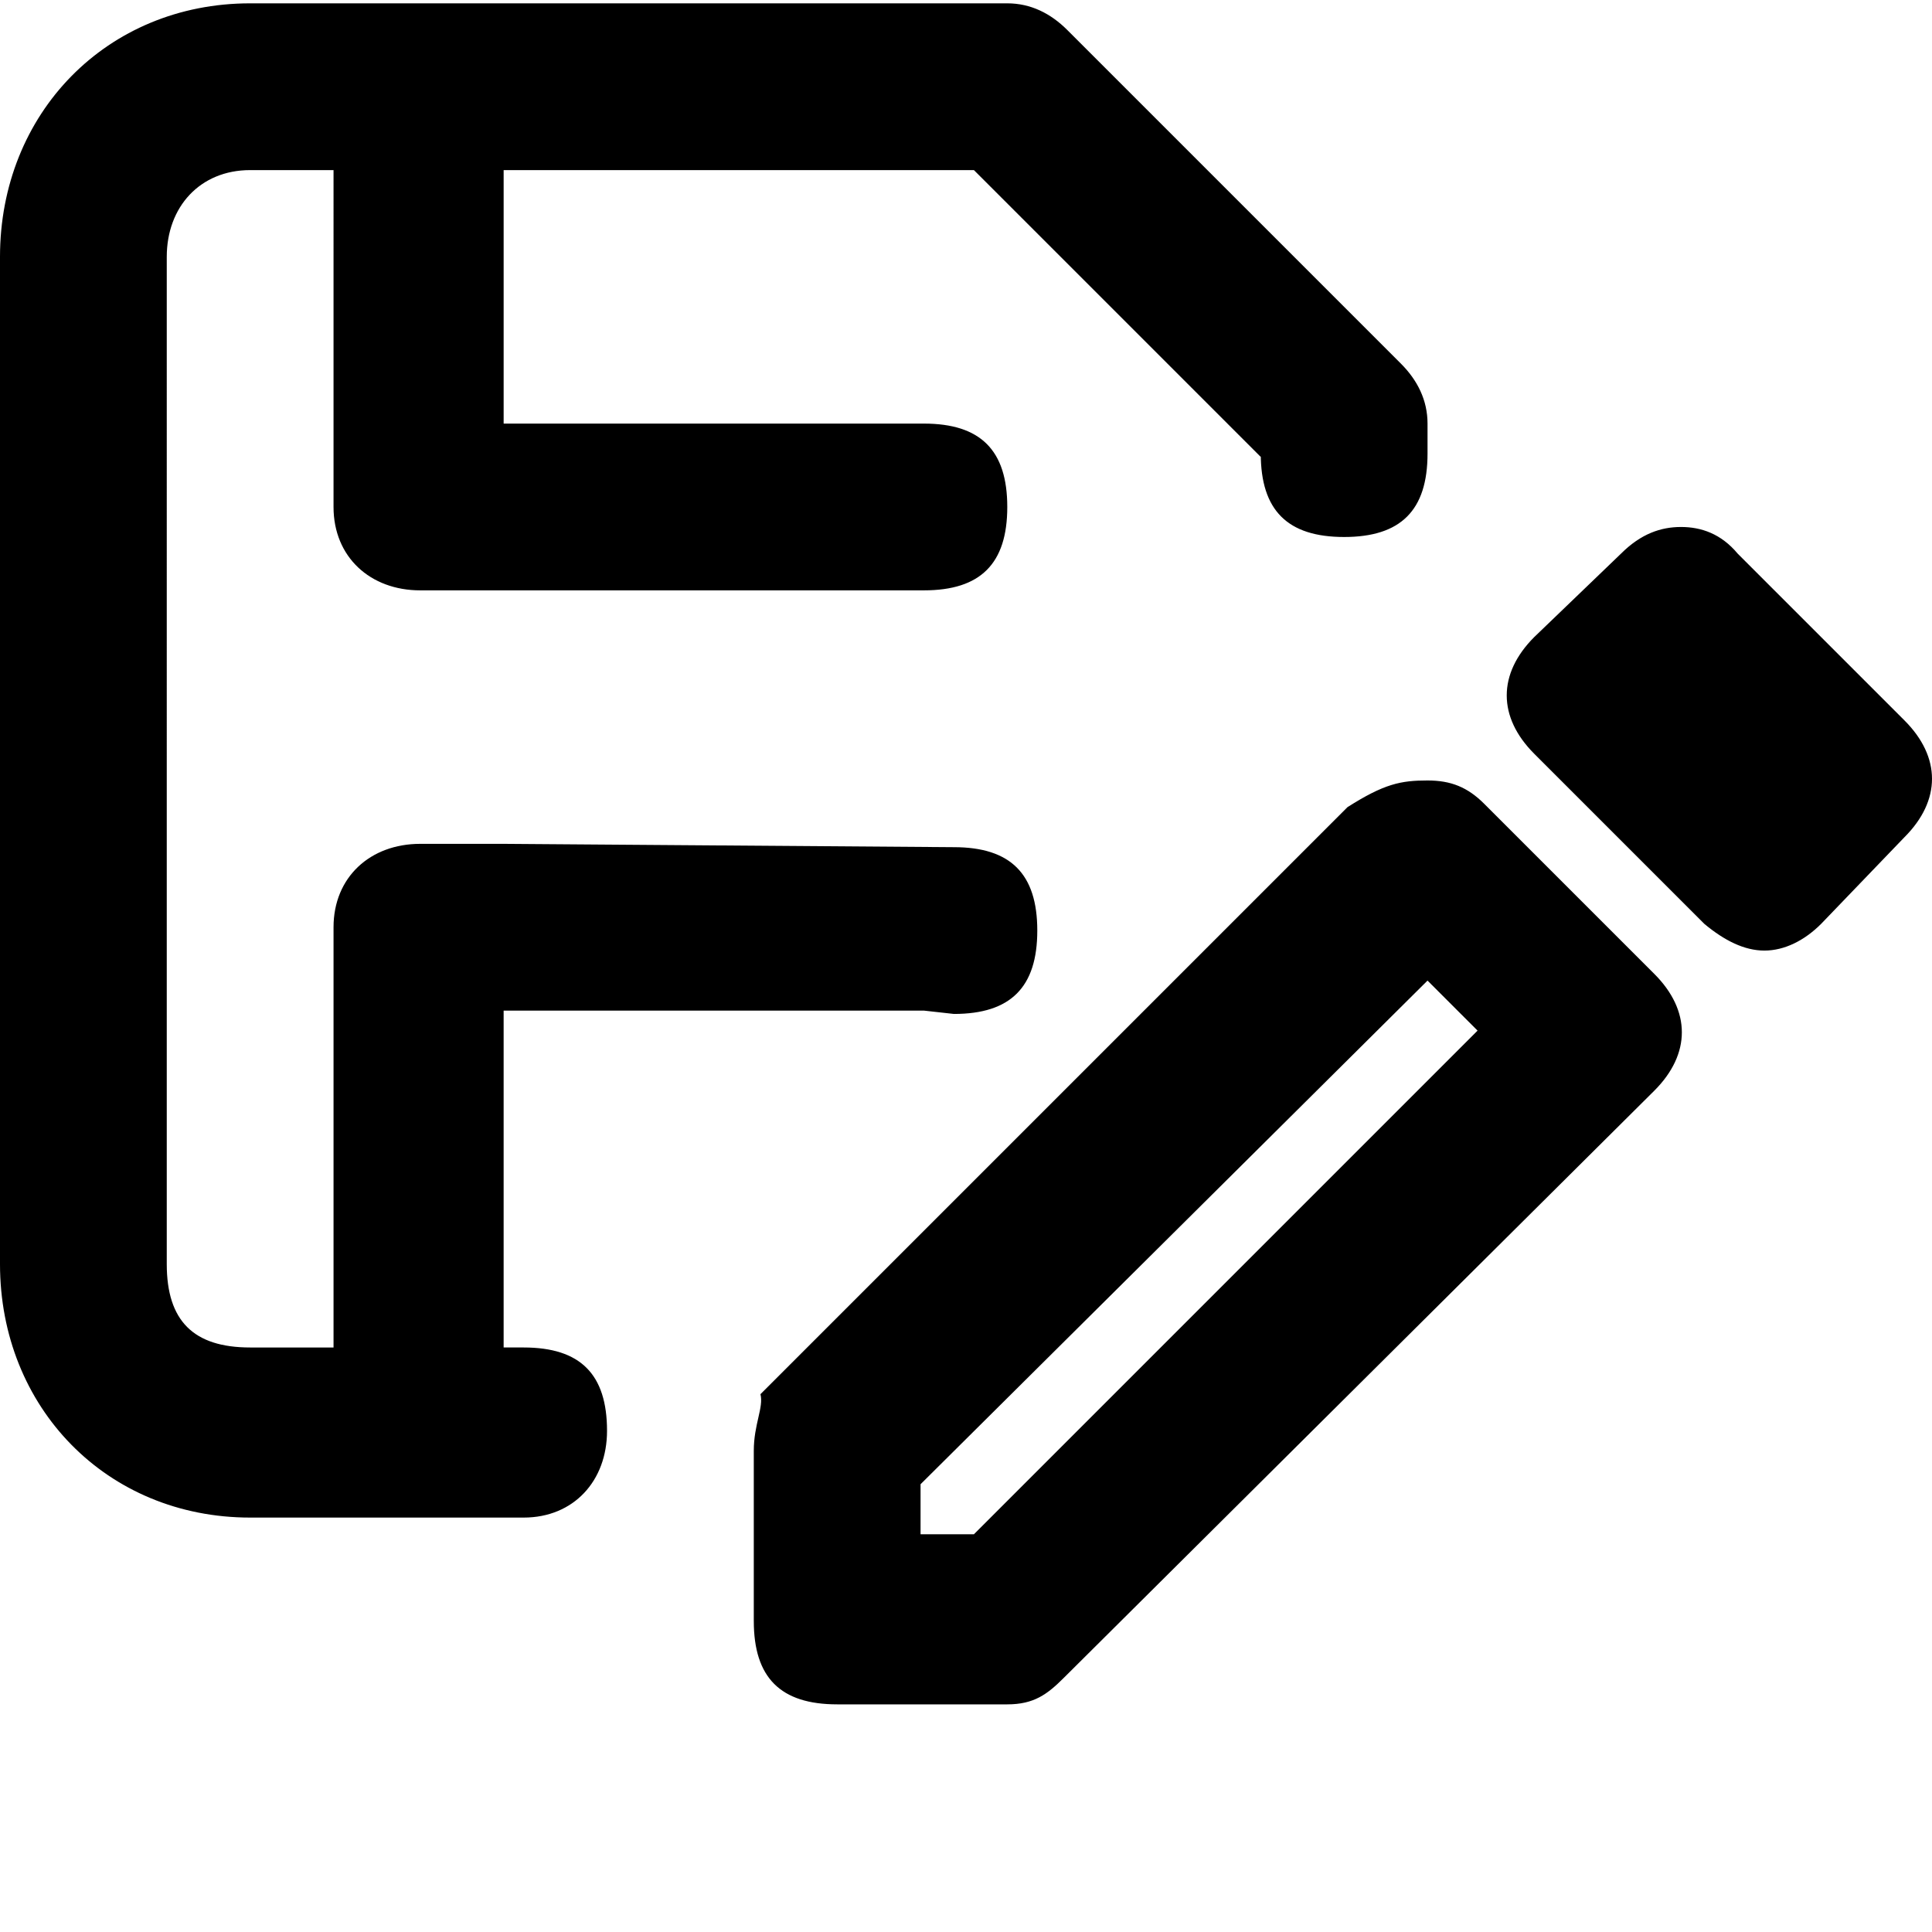 <svg xmlns="http://www.w3.org/2000/svg" viewBox="0 0 512 512">
	<path d="M0 334.999V68.06C0 30.053 28.285.884 66.293.884h200.645c6.188 0 11.491 2.652 15.91 7.071l88.39 88.39c4.42 4.42 7.072 9.723 7.072 15.91v7.956c0 15.026-7.071 22.097-22.098 22.097s-22.097-7.071-22.097-22.097v.884l-76.016-76.016H133.47v67.177h111.372c15.026 0 22.097 7.07 22.097 22.097s-7.07 22.098-22.097 22.098H111.37c-13.258 0-22.98-8.84-22.98-22.098V45.079H66.292c-13.259 0-22.098 9.723-22.098 22.981V335c0 15.026 7.071 22.097 22.098 22.097H88.39V245.725c0-13.259 9.723-22.098 22.982-22.098h22.097l119.327.884c15.026 0 22.097 7.071 22.097 22.098s-7.07 22.097-22.097 22.097l-7.955-.884H133.469v89.274h5.304c15.026 0 22.097 7.071 22.097 22.098 0 13.258-8.839 22.981-22.097 22.981h-72.48C28.285 402.175 0 373.006 0 335zm199.762 94.577v-45.079c0-7.071 2.651-11.49 1.768-15.026l155.566-155.567c9.723-6.187 14.143-7.071 21.214-7.071 6.187 0 10.607 1.768 15.026 6.187l45.08 45.08c9.722 9.722 9.722 21.213 0 30.936L281.964 444.603c-4.42 4.419-7.956 7.07-15.027 7.07H221.86c-15.026 0-22.097-7.07-22.097-22.097zm206.833-229.814c-9.723-9.723-9.723-21.214 0-30.937l22.981-22.097c5.304-5.304 10.607-7.072 15.91-7.072s10.607 1.768 15.027 7.072l44.195 44.195c9.723 9.723 9.723 21.213 0 30.936l-22.098 22.982c-4.42 4.42-9.723 7.071-15.026 7.071s-10.607-2.652-15.91-7.071zM243.957 393.336v13.259h14.142l133.47-133.47-13.26-13.258z"/>
</svg>